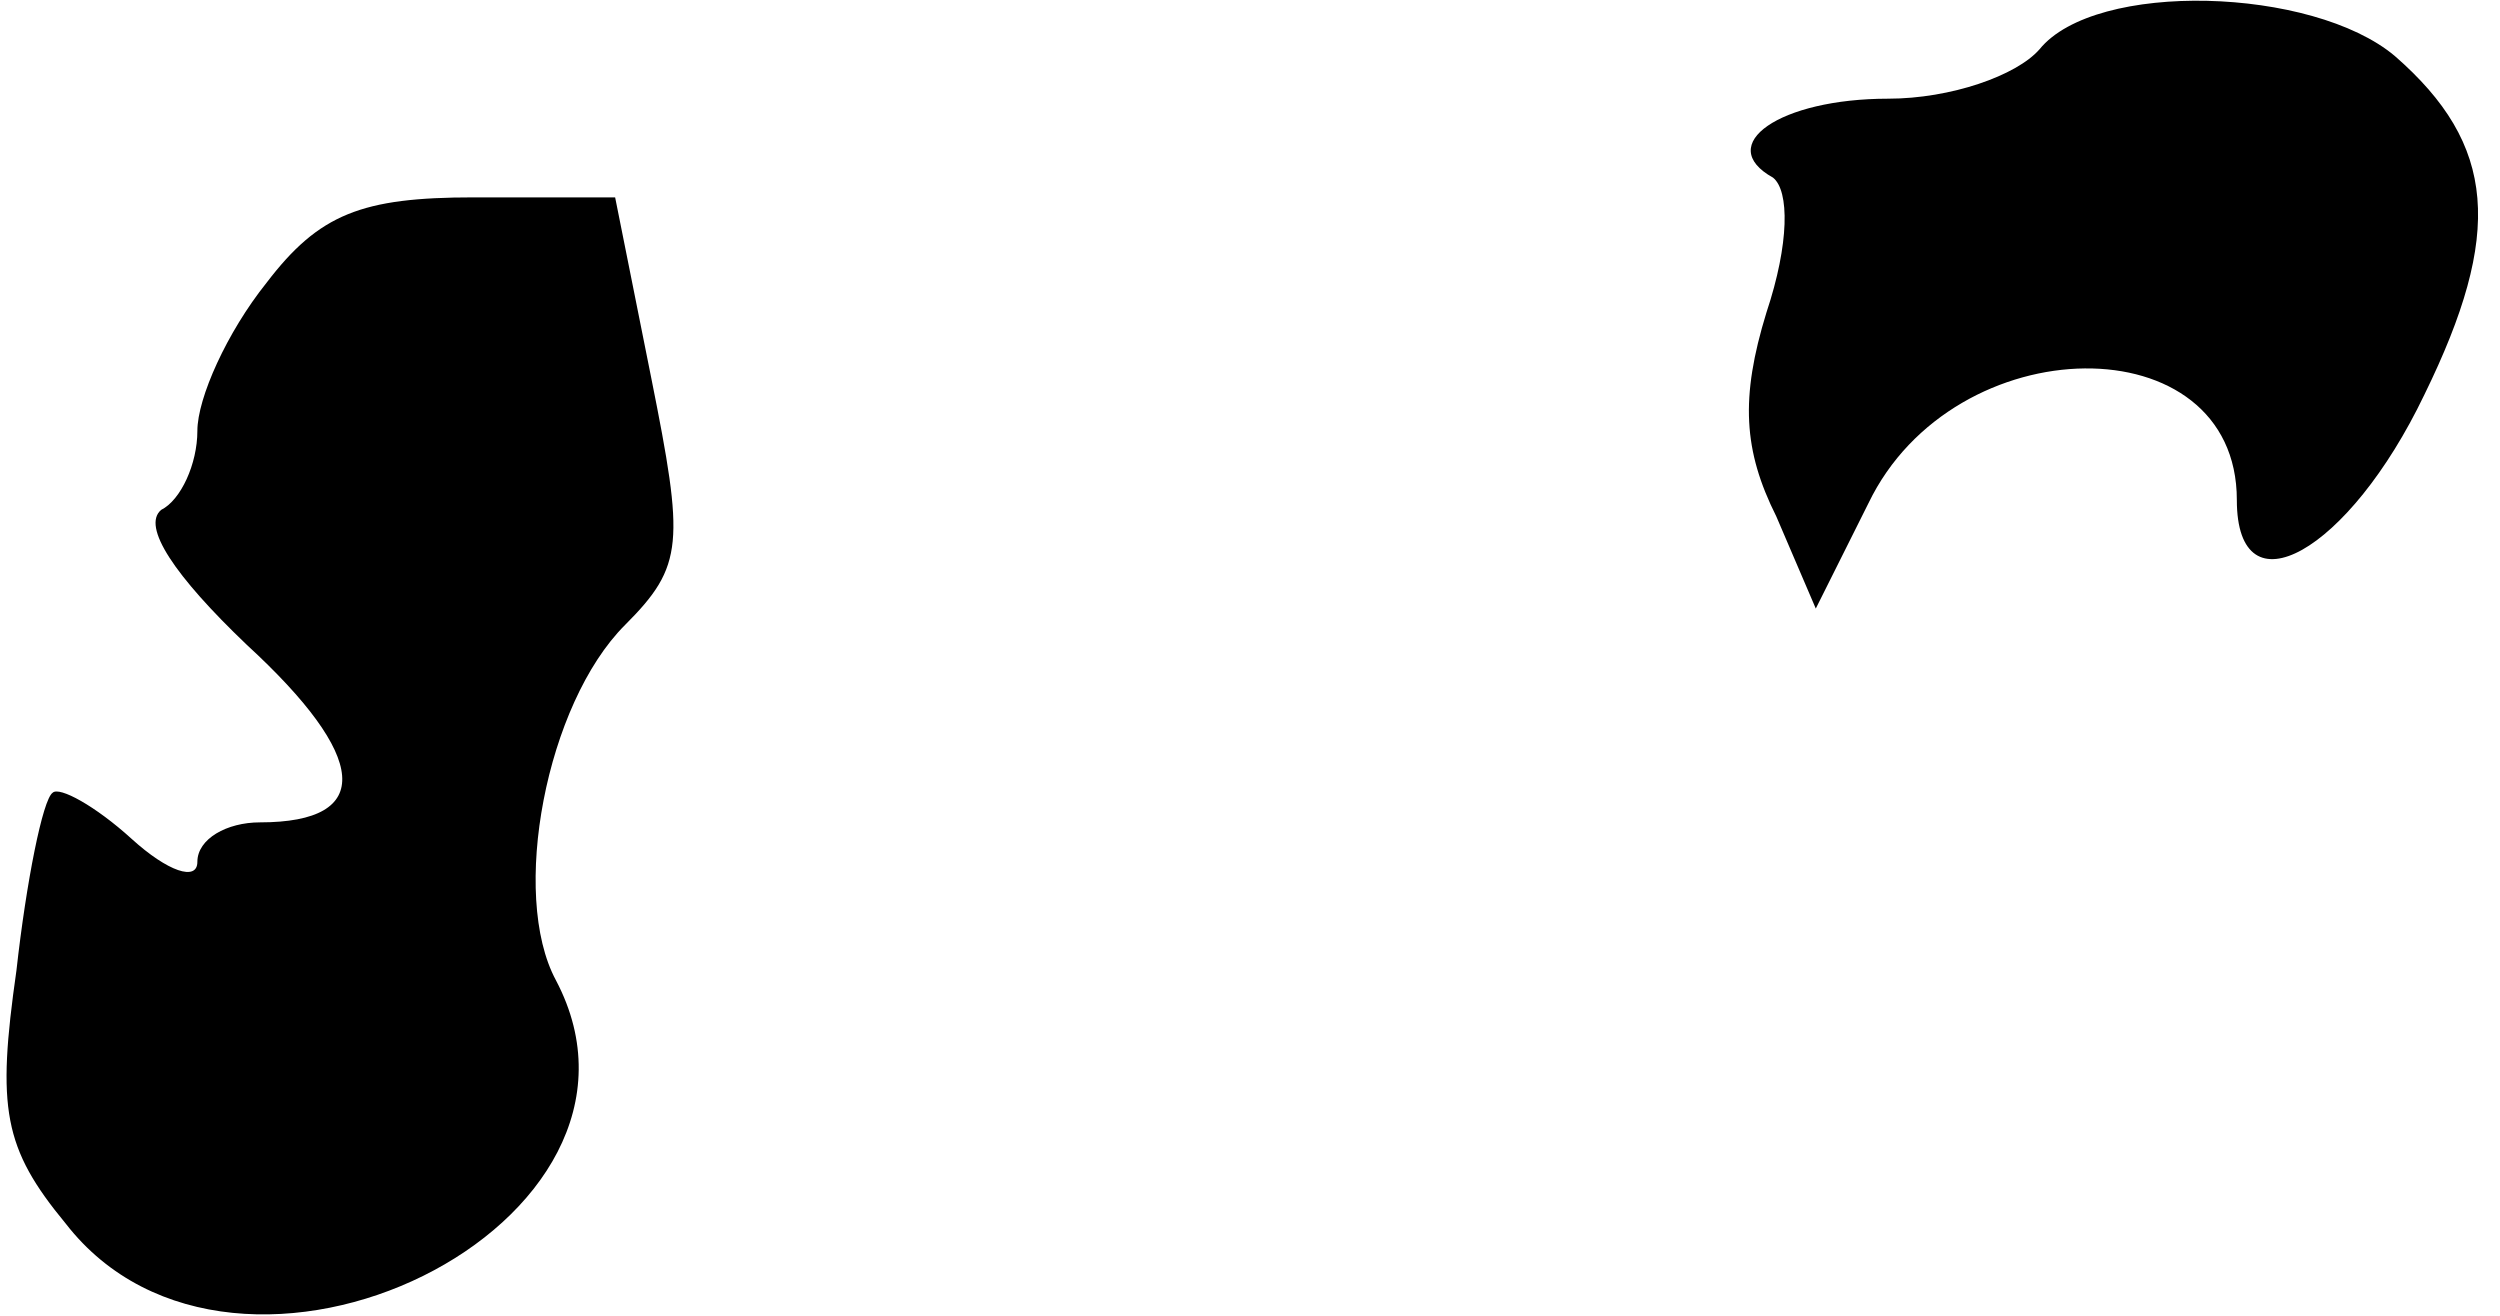 <?xml version="1.0" standalone="no"?>
<!DOCTYPE svg PUBLIC "-//W3C//DTD SVG 20010904//EN"
 "http://www.w3.org/TR/2001/REC-SVG-20010904/DTD/svg10.dtd">
<svg version="1.0" xmlns="http://www.w3.org/2000/svg"
 width="76pt" height="40pt" viewBox="0 0 76 40"
 preserveAspectRatio="xMidYMid meet">
<g transform="translate(0,40) scale(0.1,-0.1)"
fill="#000000" stroke="none">
<path fill="#000000" stroke="none" d="M620 385 c-7 -8 -27 -15 -46 -15 -33 0
-53 -14 -35 -24 5 -4 5 -20 -2 -41 -8 -26 -7 -42 3 -62 l12 -28 16 32 c26 54
112 55 112 1 0 -35 34 -16 57 32 24 49 22 76 -9 103 -25 21 -91 23 -108 2z"/>
<path fill="#000000" stroke="none" d="M81 314 c-12 -15 -21 -35 -21 -45 0
-10 -5 -21 -11 -24 -6 -5 4 -20 26 -41 37 -34 39 -54 4 -54 -10 0 -19 -5 -19
-12 0 -6 -9 -3 -20 7 -11 10 -22 16 -24 14 -3 -2 -8 -27 -11 -54 -6 -42 -4
-54 15 -77 52 -67 188 0 149 74 -14 26 -3 84 21 108 18 18 18 25 8 75 l-11 55
-43 0 c-34 0 -47 -5 -63 -26z"/>
</g>
</svg>
